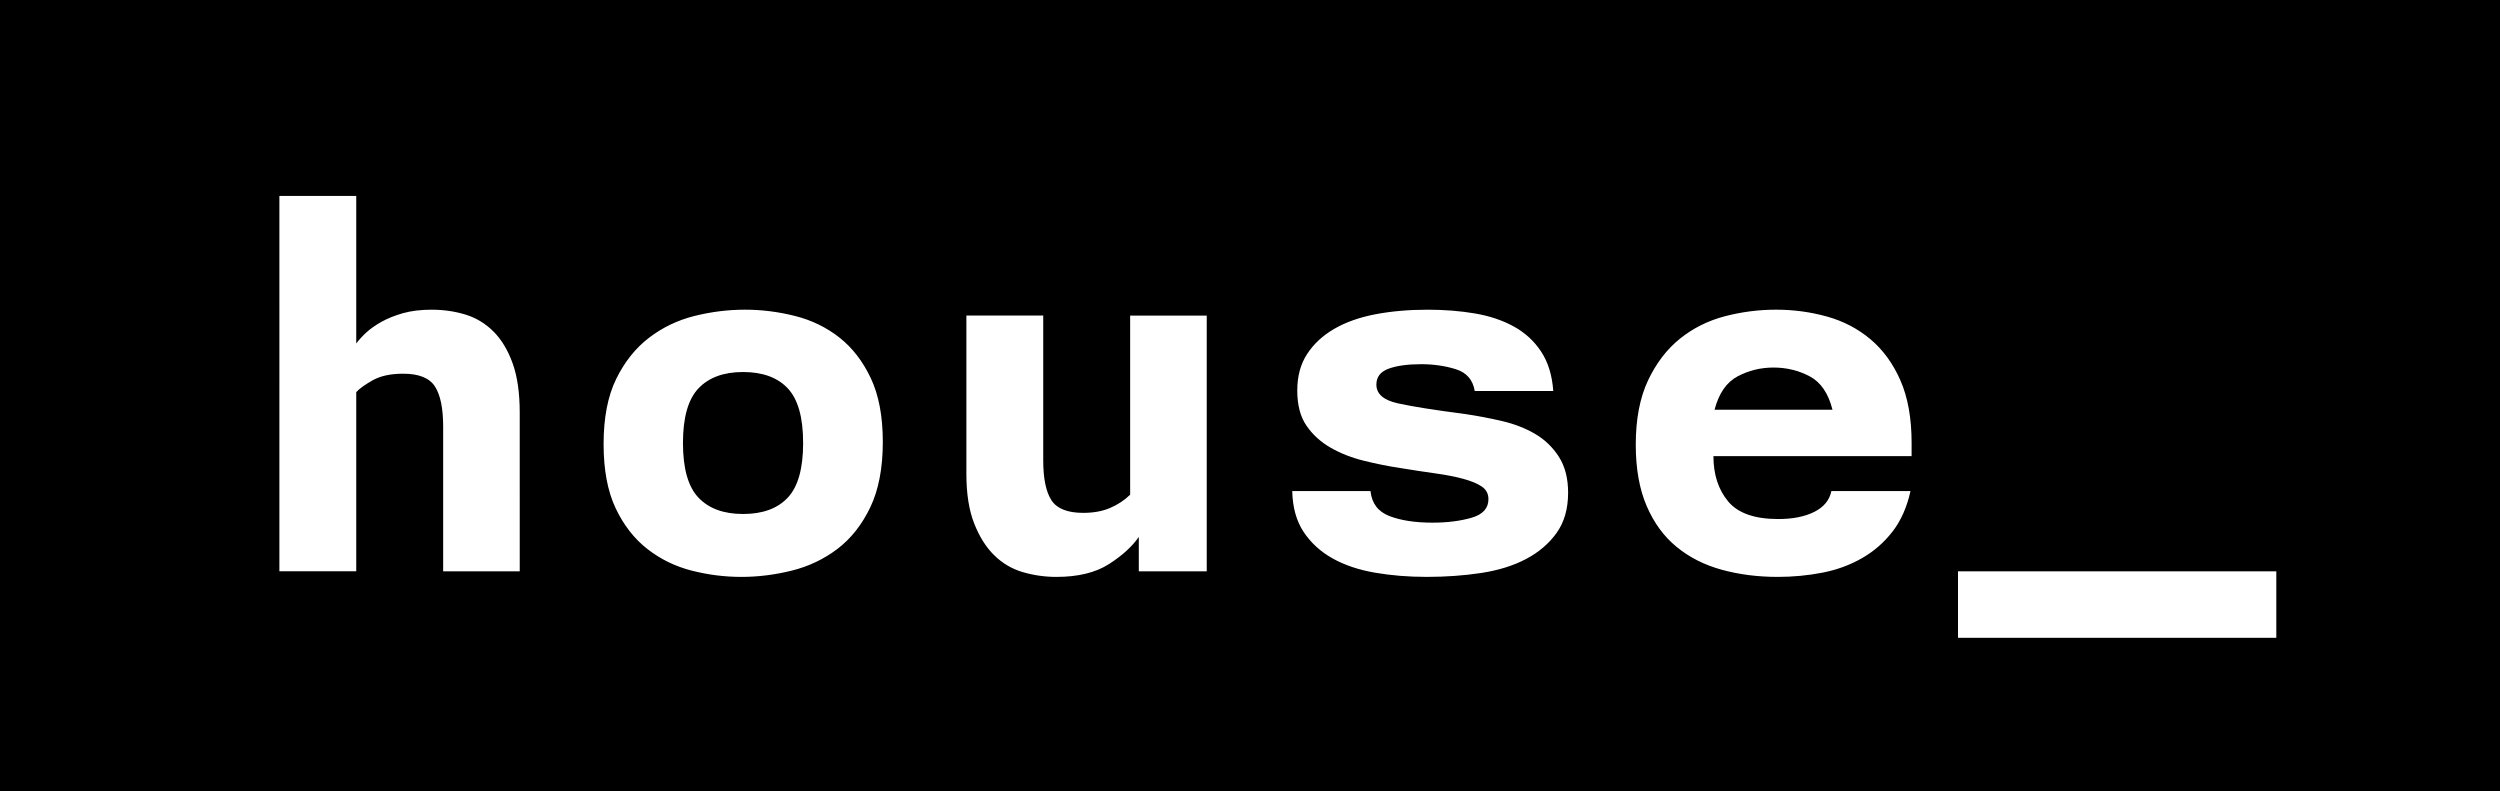 <?xml version="1.0" encoding="utf-8"?>
<!-- Generator: Adobe Illustrator 16.0.0, SVG Export Plug-In . SVG Version: 6.00 Build 0)  -->
<!DOCTYPE svg PUBLIC "-//W3C//DTD SVG 1.1//EN" "http://www.w3.org/Graphics/SVG/1.1/DTD/svg11.dtd">
<svg version="1.1" id="Layer_1" xmlns="http://www.w3.org/2000/svg" xmlns:xlink="http://www.w3.org/1999/xlink" x="0px" y="0px"
	 width="148.5px" height="47px" viewBox="0 0 148.5 47" enable-background="new 0 0 148.5 47" xml:space="preserve">
<g>
	<path d="M0,0v47h148.5V0H0z M30.873,33.936h-4.549v-8.6c0-1.085-0.164-1.879-0.49-2.383c-0.327-0.503-0.955-0.755-1.884-0.755
		c-0.753,0-1.361,0.133-1.826,0.398s-0.786,0.498-0.963,0.697v10.642h-4.565V11.639h4.565v8.766c0.155-0.21,0.351-0.426,0.589-0.647
		c0.238-0.221,0.54-0.434,0.905-0.639c0.365-0.205,0.791-0.376,1.278-0.515c0.487-0.138,1.057-0.208,1.71-0.208
		c0.708,0,1.378,0.097,2.009,0.291c0.631,0.194,1.184,0.529,1.66,1.004c0.476,0.476,0.855,1.104,1.137,1.884
		s0.423,1.763,0.423,2.946V33.936z M51.691,30.142c-0.498,1.035-1.148,1.856-1.951,2.466c-0.803,0.608-1.705,1.037-2.706,1.286
		c-1.002,0.249-2,0.374-2.997,0.374s-1.981-0.125-2.955-0.374c-0.974-0.249-1.851-0.678-2.631-1.286
		c-0.78-0.609-1.409-1.417-1.884-2.424c-0.476-1.008-0.714-2.275-0.714-3.803c0-1.561,0.249-2.849,0.747-3.868
		c0.498-1.018,1.148-1.834,1.951-2.449c0.802-0.614,1.702-1.046,2.698-1.295s1.998-0.374,3.005-0.374
		c0.996,0,1.986,0.125,2.972,0.374c0.985,0.249,1.862,0.675,2.631,1.278c0.769,0.604,1.392,1.409,1.868,2.416
		c0.476,1.007,0.714,2.269,0.714,3.785C52.438,27.809,52.189,29.107,51.691,30.142z M71.679,33.936h-4.034v-2.043
		c-0.388,0.564-0.977,1.102-1.768,1.611c-0.792,0.508-1.834,0.764-3.129,0.764c-0.687,0-1.351-0.095-1.992-0.283
		c-0.642-0.188-1.207-0.52-1.693-0.996c-0.487-0.475-0.886-1.105-1.195-1.893c-0.31-0.785-0.465-1.765-0.465-2.938v-9.414h4.565
		v8.599c0,1.086,0.163,1.877,0.49,2.375c0.326,0.498,0.955,0.746,1.884,0.746c0.608,0,1.14-0.096,1.594-0.29
		c0.454-0.193,0.852-0.456,1.195-0.788V18.745h4.549V33.936z M92.465,31.652c-0.455,0.637-1.061,1.154-1.818,1.553
		S89,33.88,87.982,34.035c-1.02,0.154-2.098,0.232-3.238,0.232c-1.084,0-2.107-0.084-3.07-0.25s-1.802-0.447-2.516-0.846
		s-1.287-0.922-1.719-1.569s-0.658-1.458-0.68-2.433h4.648c0.076,0.73,0.453,1.227,1.129,1.486c0.674,0.26,1.527,0.391,2.557,0.391
		c0.873,0,1.646-0.098,2.315-0.291c0.669-0.193,1.005-0.562,1.005-1.104c0-0.321-0.131-0.57-0.391-0.748
		c-0.26-0.176-0.623-0.328-1.088-0.456c-0.465-0.127-1.012-0.235-1.643-0.323c-0.631-0.089-1.323-0.193-2.076-0.316
		c-0.73-0.109-1.463-0.257-2.199-0.439s-1.397-0.442-1.984-0.78c-0.586-0.337-1.063-0.772-1.428-1.304s-0.547-1.229-0.547-2.091
		c0-0.841,0.193-1.561,0.58-2.158c0.388-0.598,0.922-1.096,1.603-1.494s1.497-0.689,2.448-0.872
		c0.952-0.183,1.992-0.274,3.121-0.274c0.996,0,1.932,0.075,2.807,0.224c0.873,0.149,1.646,0.41,2.315,0.78
		c0.669,0.371,1.209,0.869,1.618,1.494c0.41,0.625,0.648,1.403,0.715,2.333H87.6c-0.11-0.664-0.484-1.096-1.12-1.295
		c-0.637-0.199-1.325-0.299-2.067-0.299c-0.797,0-1.438,0.089-1.926,0.266c-0.486,0.177-0.73,0.493-0.73,0.946
		c0,0.554,0.424,0.924,1.271,1.112c0.847,0.189,2.167,0.398,3.96,0.63c0.752,0.111,1.496,0.252,2.232,0.424s1.392,0.426,1.967,0.764
		c0.576,0.338,1.047,0.791,1.412,1.361s0.547,1.281,0.547,2.133C93.145,30.223,92.918,31.016,92.465,31.652z M113.549,27.096
		h-11.771c0,1.09,0.291,1.986,0.872,2.686s1.574,1.049,2.979,1.049c0.863,0,1.578-0.143,2.143-0.427s0.901-0.696,1.012-1.233h4.699
		c-0.211,0.953-0.564,1.752-1.063,2.399s-1.104,1.177-1.818,1.585c-0.714,0.41-1.5,0.697-2.357,0.863s-1.74,0.25-2.648,0.25
		c-1.184,0-2.291-0.142-3.32-0.424s-1.923-0.732-2.681-1.354c-0.759-0.619-1.353-1.43-1.784-2.432s-0.648-2.217-0.648-3.645
		c0-1.516,0.244-2.789,0.73-3.818c0.487-1.029,1.121-1.856,1.901-2.482c0.78-0.625,1.669-1.068,2.665-1.328
		c0.996-0.26,2.008-0.39,3.037-0.39c1.041,0,2.048,0.136,3.021,0.407c0.975,0.271,1.835,0.72,2.582,1.345
		c0.747,0.625,1.342,1.442,1.785,2.449c0.441,1.007,0.664,2.248,0.664,3.718V27.096z M135.213,37.887h-18.908v-3.951h18.908V37.887z
		"/>
	<path d="M44.137,22.098c-1.151,0-2.034,0.324-2.648,0.971s-0.921,1.729-0.921,3.245c0,1.518,0.307,2.599,0.921,3.246
		s1.497,0.971,2.648,0.971c1.162,0,2.047-0.323,2.656-0.971c0.608-0.647,0.913-1.729,0.913-3.246c0-1.516-0.305-2.598-0.913-3.245
		C46.185,22.422,45.299,22.098,44.137,22.098z"/>
	<path d="M107.497,22.355c-0.659-0.349-1.376-0.523-2.149-0.523c-0.764,0-1.476,0.174-2.134,0.523
		c-0.659,0.349-1.115,1.01-1.37,1.984h7.006C108.606,23.366,108.155,22.704,107.497,22.355z"/>
</g>
</svg>
